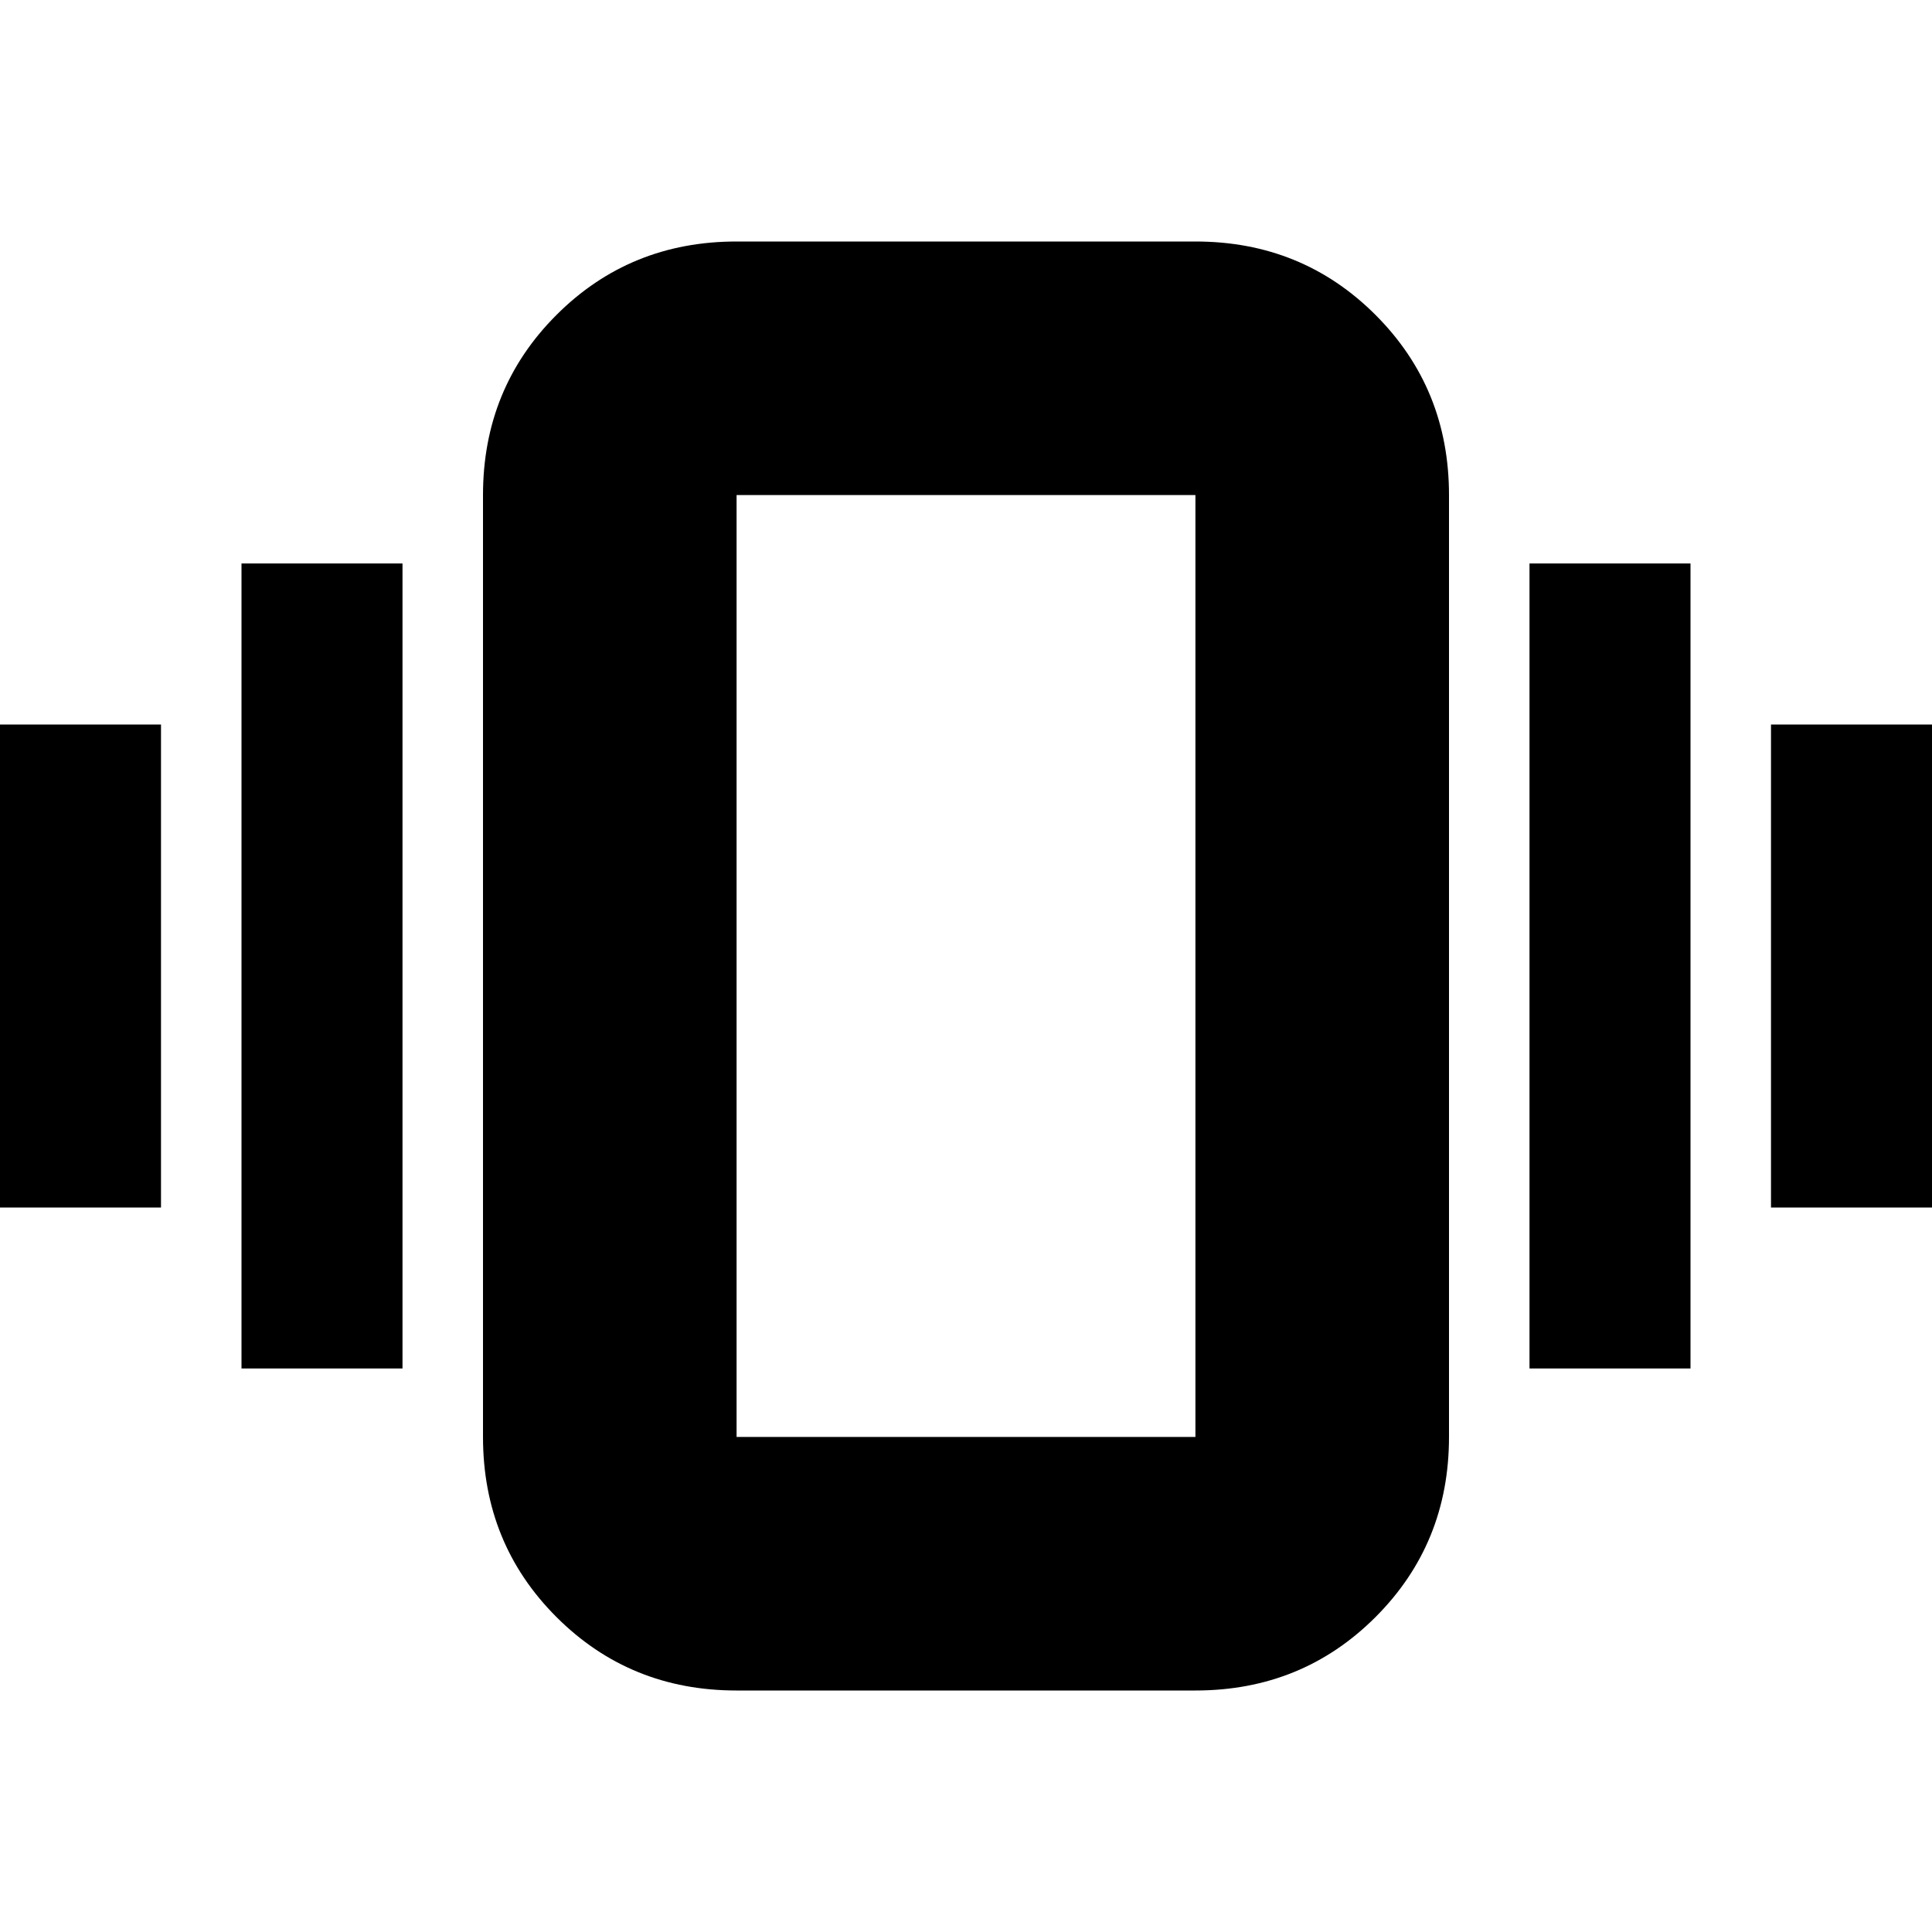 <svg xmlns="http://www.w3.org/2000/svg" height="24" viewBox="0 -960 960 960" width="24"><path d="M0-360v-240h80v240H0Zm120 80v-400h80v400h-80Zm760-80v-240h80v240h-80Zm-120 80v-400h80v400h-80ZM366-120q-53 0-89.5-36.5T240-246v-468q0-53 36.5-89.5T366-840h228q53 0 89.5 36.5T720-714v468q0 53-36.5 89.5T594-120H366Zm0-126h228v-468H366v468Zm0 0v-468 468Z"/></svg>